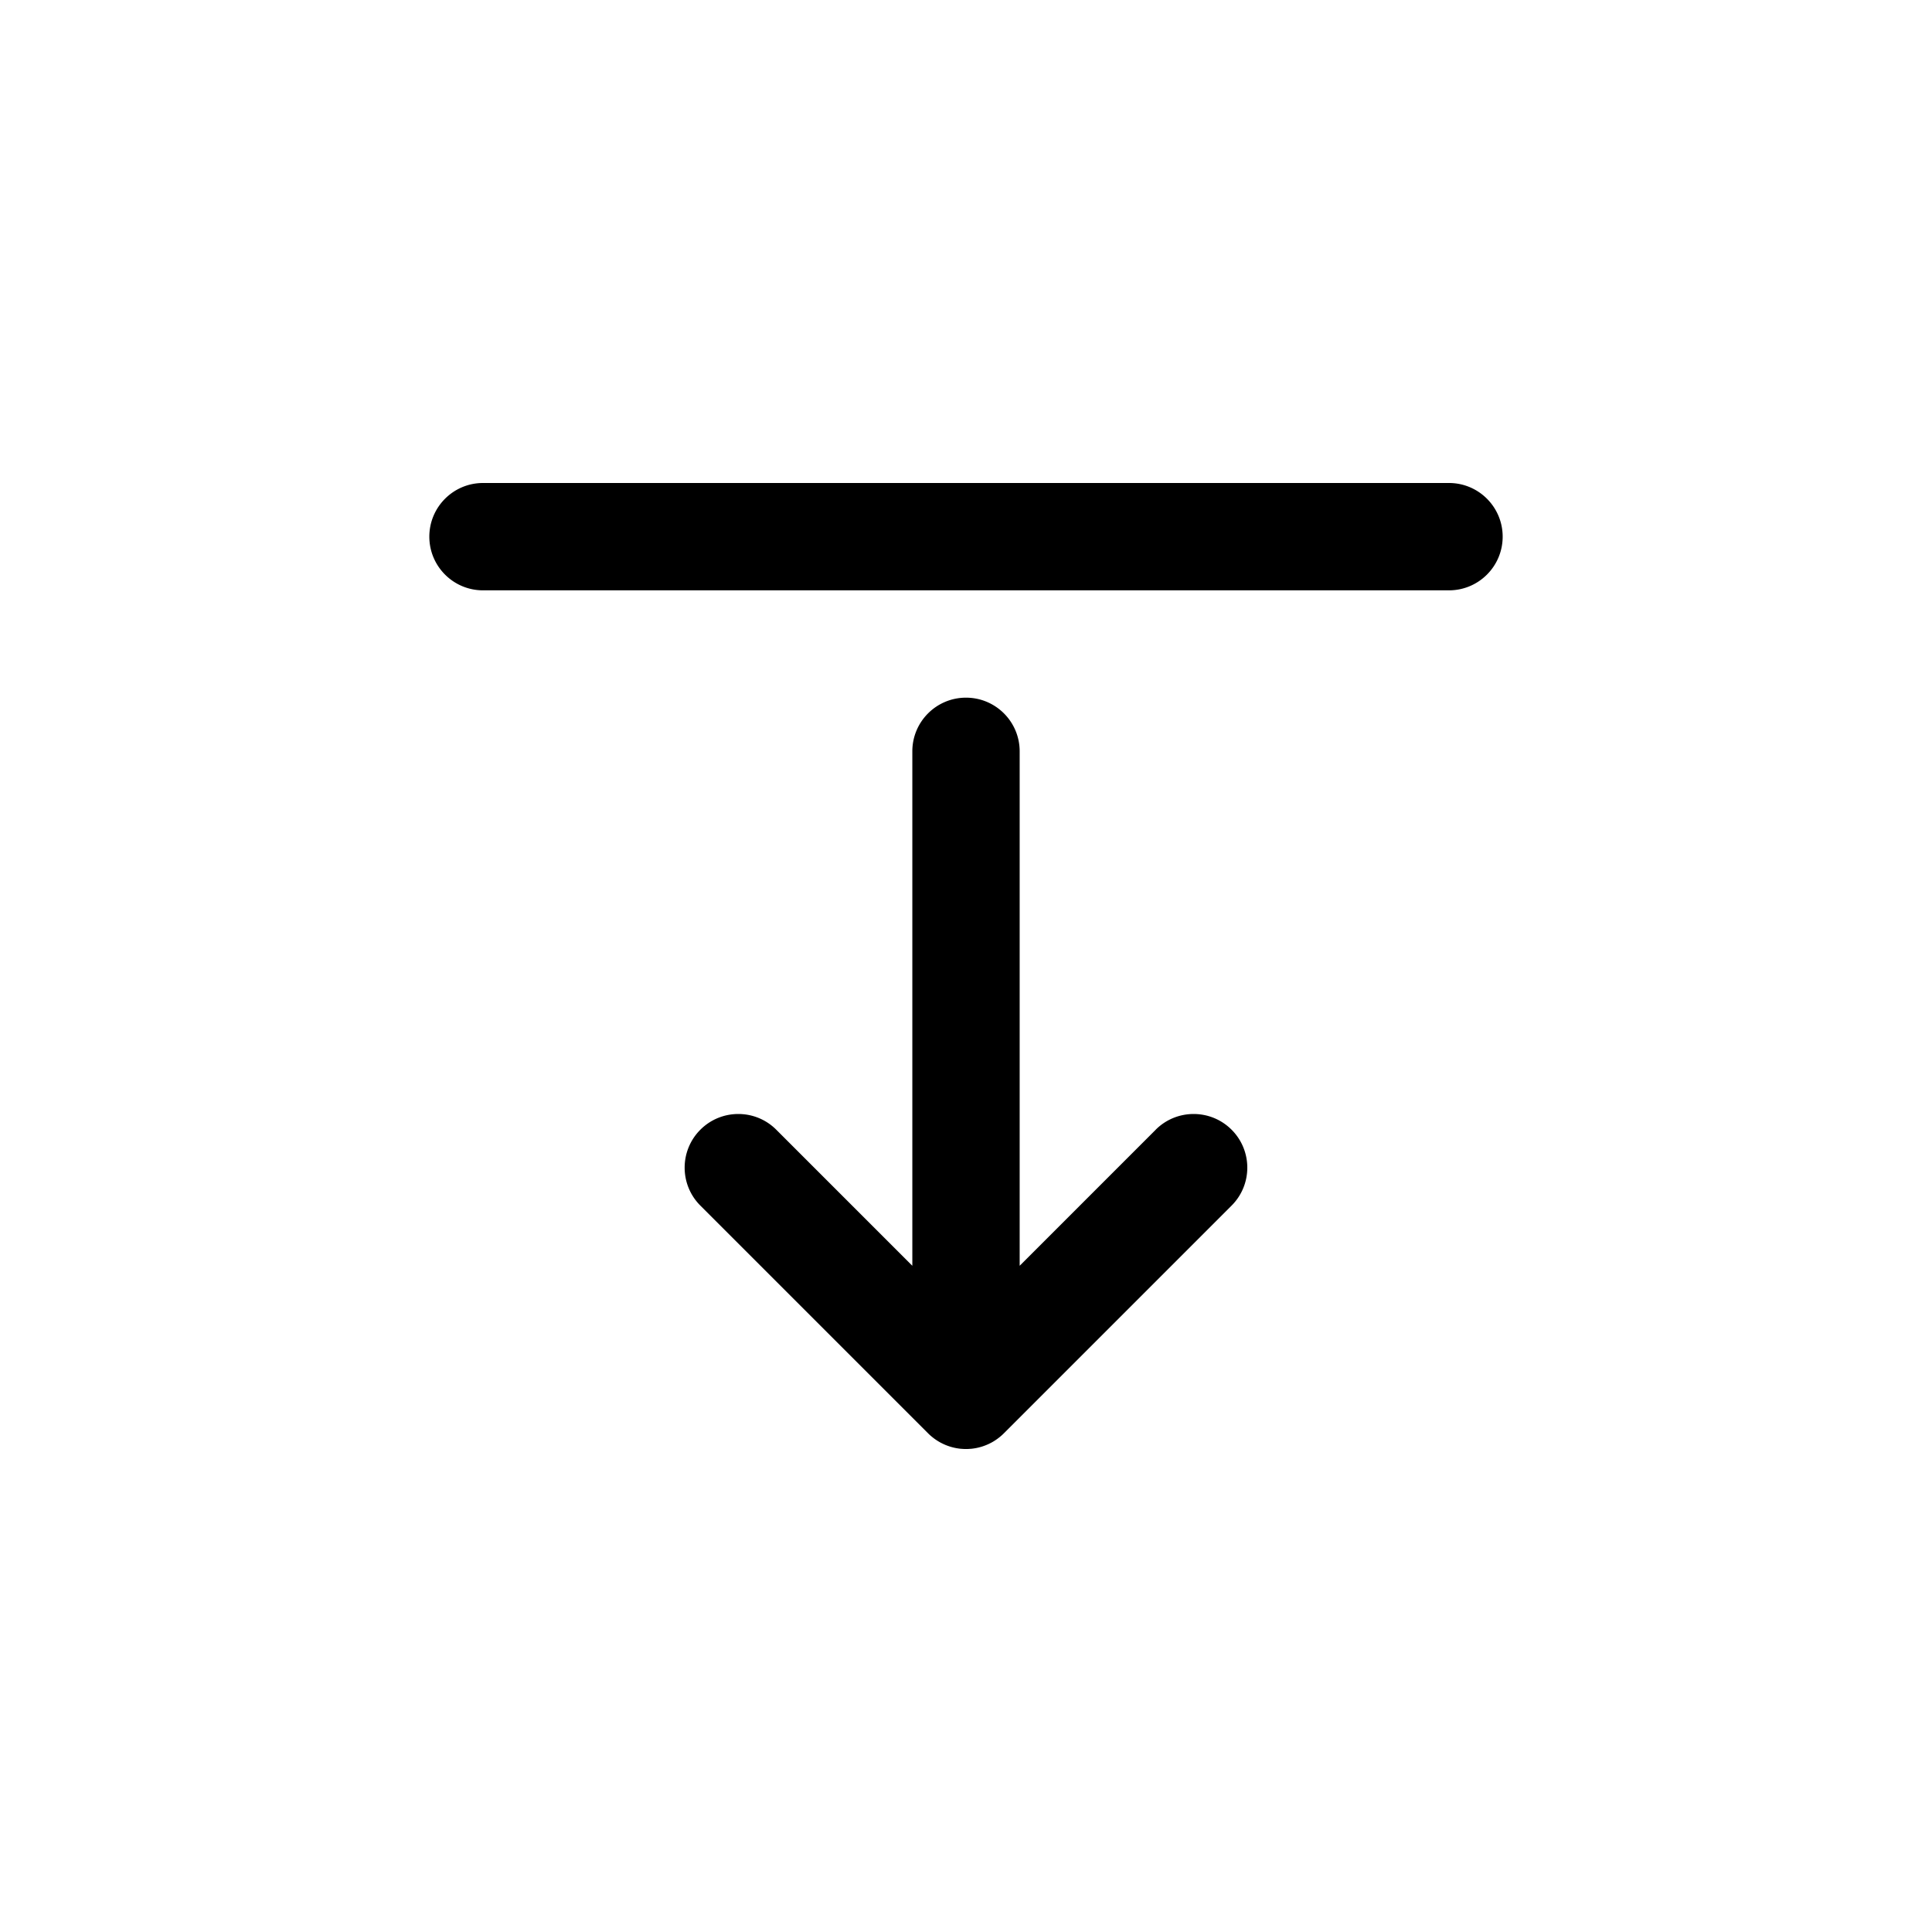 <svg xmlns="http://www.w3.org/2000/svg" viewBox="0 0 864 864"><path d="M516.85 505.21 456 566.06V336c0-13.25-10.75-24-24-24s-24 10.75-24 24v230.06l-60.85-60.85c-9.37-9.37-24.57-9.37-33.94 0-4.69 4.69-7.03 10.83-7.03 16.97s2.34 12.28 7.03 16.97l101.82 101.82c.56.56 1.15 1.1 1.77 1.6.05.04.11.08.16.13.56.45 1.14.88 1.74 1.28l.26.17q.855.555 1.77 1.05c.09.05.18.09.28.14.61.31 1.23.6 1.87.87.03.01.06.03.09.04.05.02.1.03.14.05.65.26 1.31.49 1.99.7.06.02.12.03.18.05.69.2 1.38.37 2.09.51.05 0 .09.02.14.03.71.13 1.43.24 2.15.31h.12c.73.07 1.47.11 2.21.11s1.48-.04 2.21-.11h.12c.73-.07 1.45-.18 2.16-.31.05 0 .09-.02.14-.03a24 24 0 0 0 2.09-.51c.06-.02.12-.03.17-.05.68-.2 1.34-.44 1.99-.7a21 21 0 0 0 2.1-.96c.09-.05.18-.09.28-.14q.915-.48 1.77-1.05l.26-.17c.6-.4 1.18-.83 1.74-1.28.05-.04.11-.08.16-.13.62-.5 1.21-1.04 1.77-1.6l101.82-101.82c4.69-4.69 7.03-10.83 7.03-16.97s-2.34-12.28-7.03-16.97c-9.37-9.37-24.57-9.37-33.94 0ZM648 216H216c-13.25 0-24 10.75-24 24s10.75 24 24 24h432c13.25 0 24-10.75 24-24s-10.75-24-24-24"/></svg>